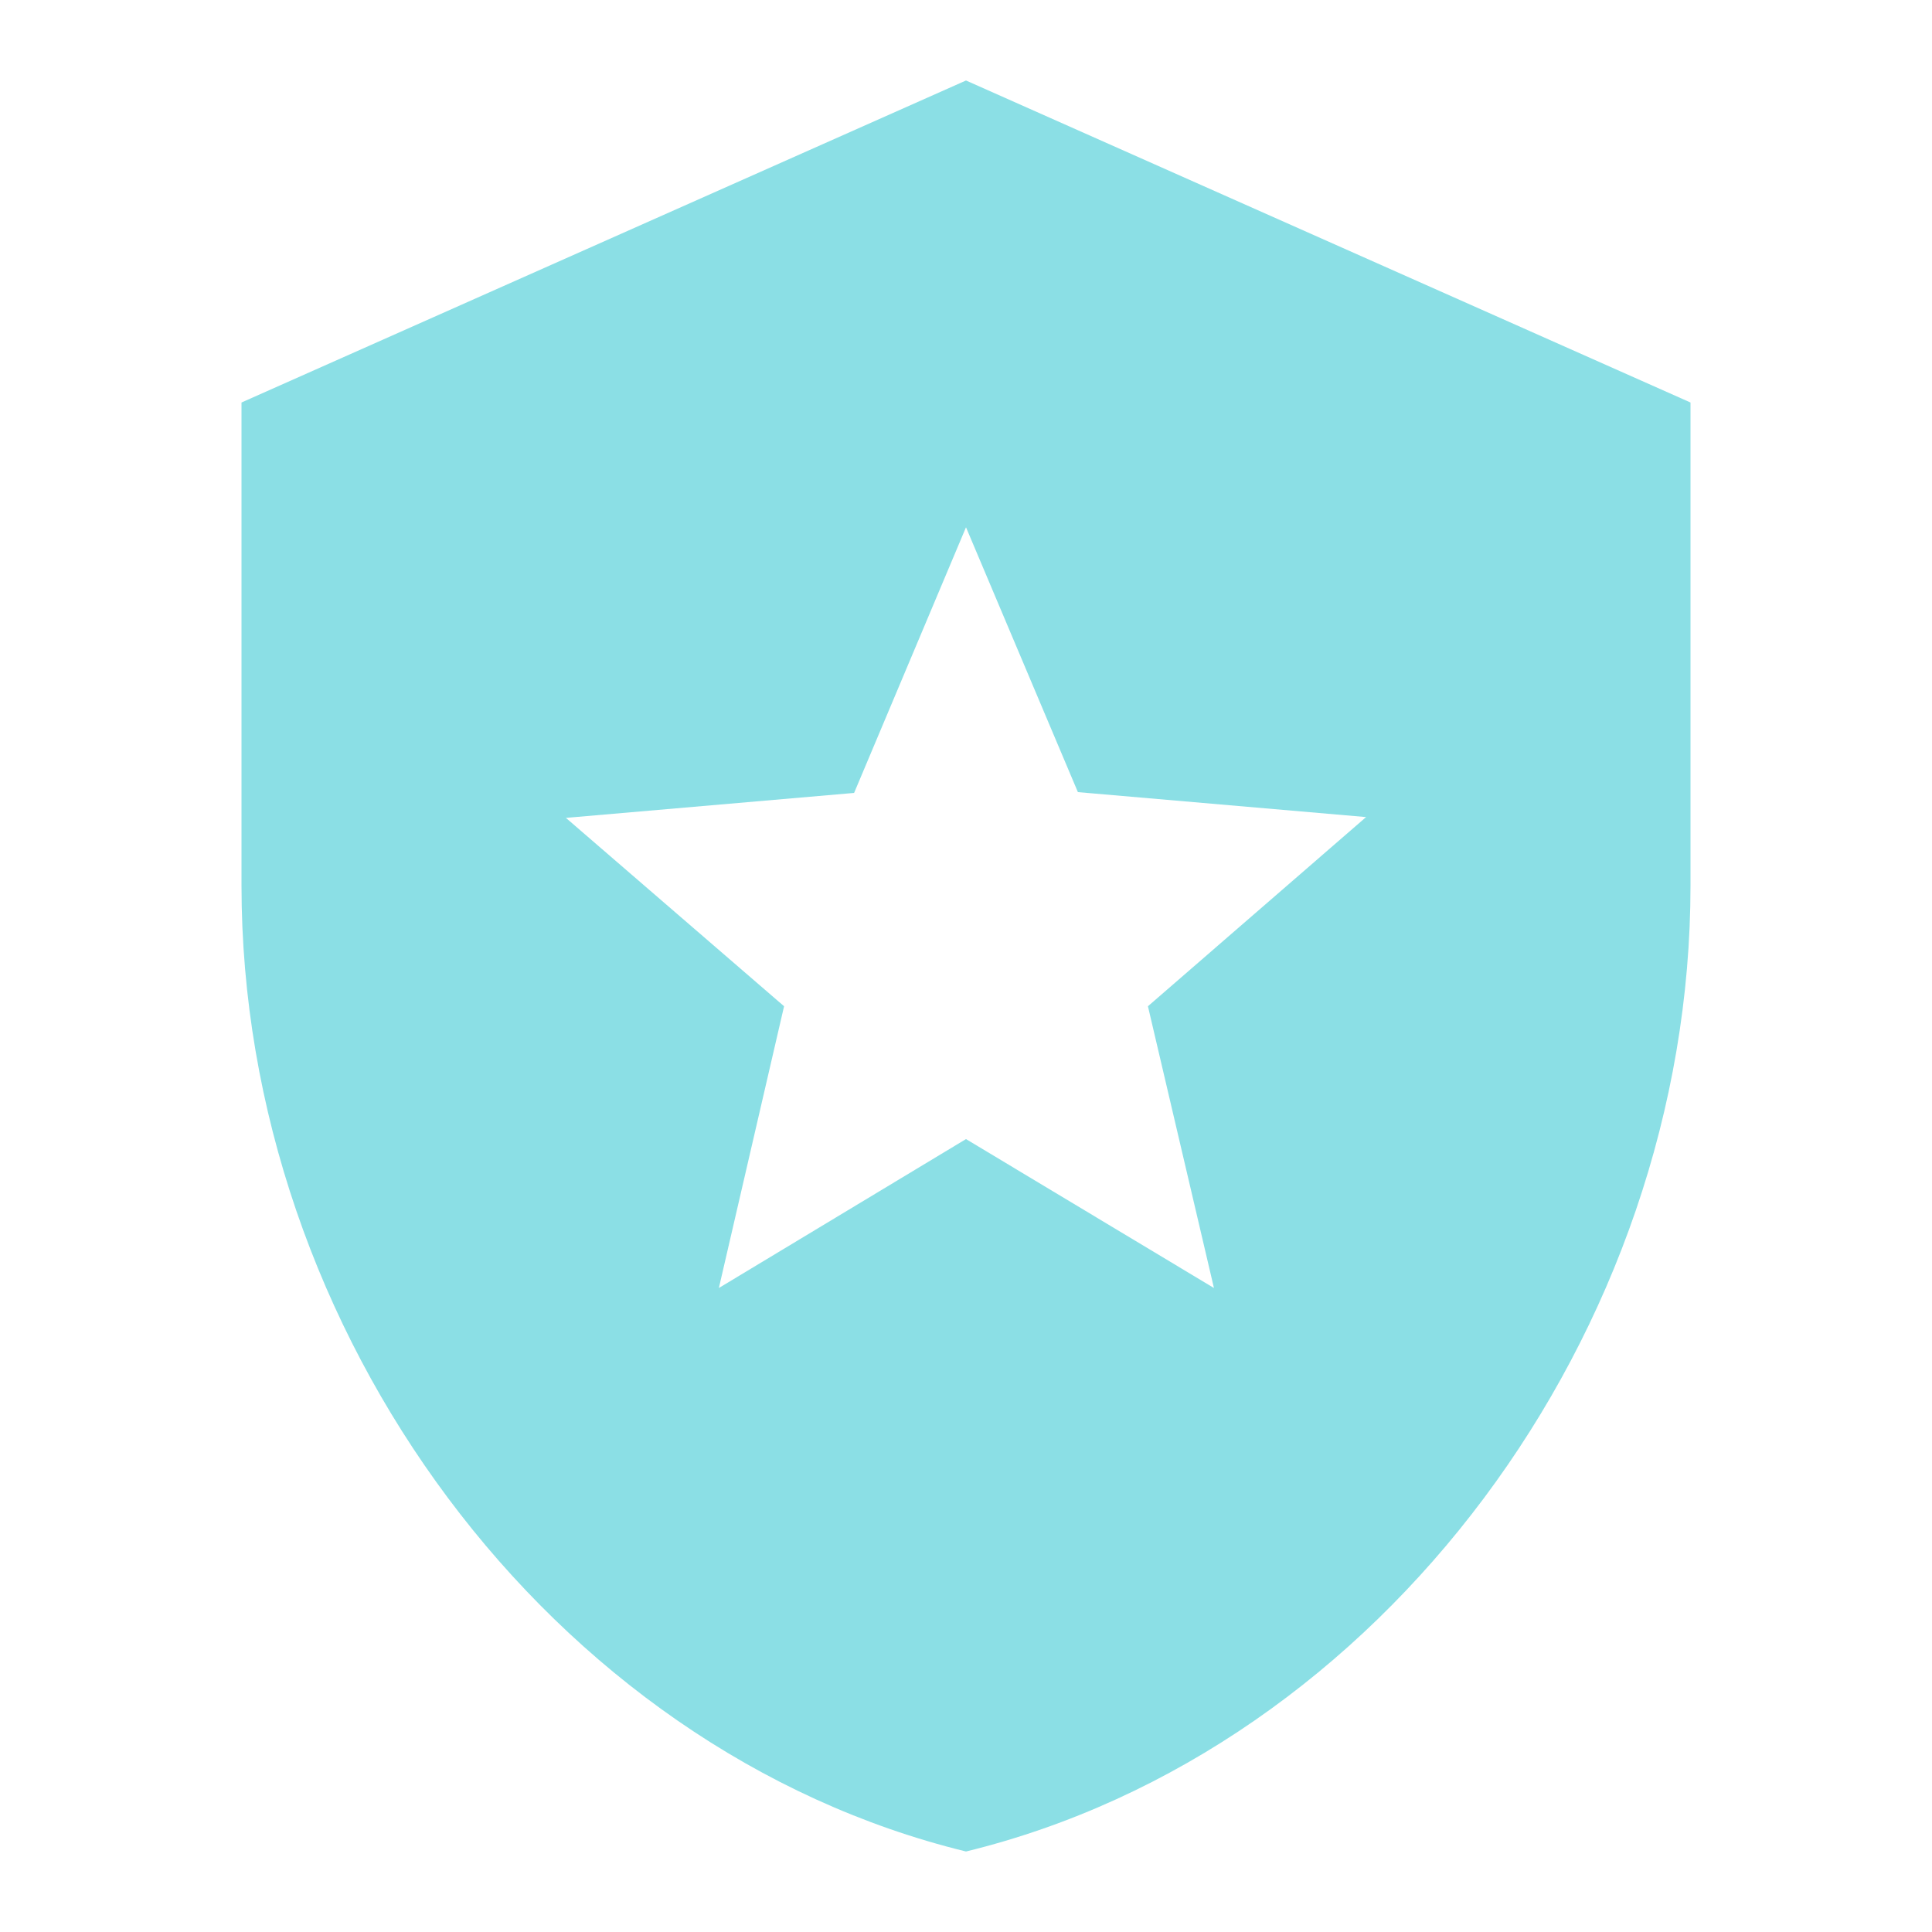 <svg
  width="512"
  height="512"
  viewBox="0 0 512 512"
  fill="none"
  xmlns="http://www.w3.org/2000/svg"
>
  <path
    d="M256 21.333L64 106.667V234.667C64 353.067 145.92 463.787 256 490.667C366.08 463.787 448 353.067 448 234.667V106.667L256 21.333ZM321.707 341.333L256 301.867L190.507 341.333L207.787 266.667L149.973 216.747L226.347 210.133L256 139.733L285.653 209.92L362.027 216.533L304.213 266.667L321.707 341.333Z"
    fill="#8BDFE5"
  />
</svg>